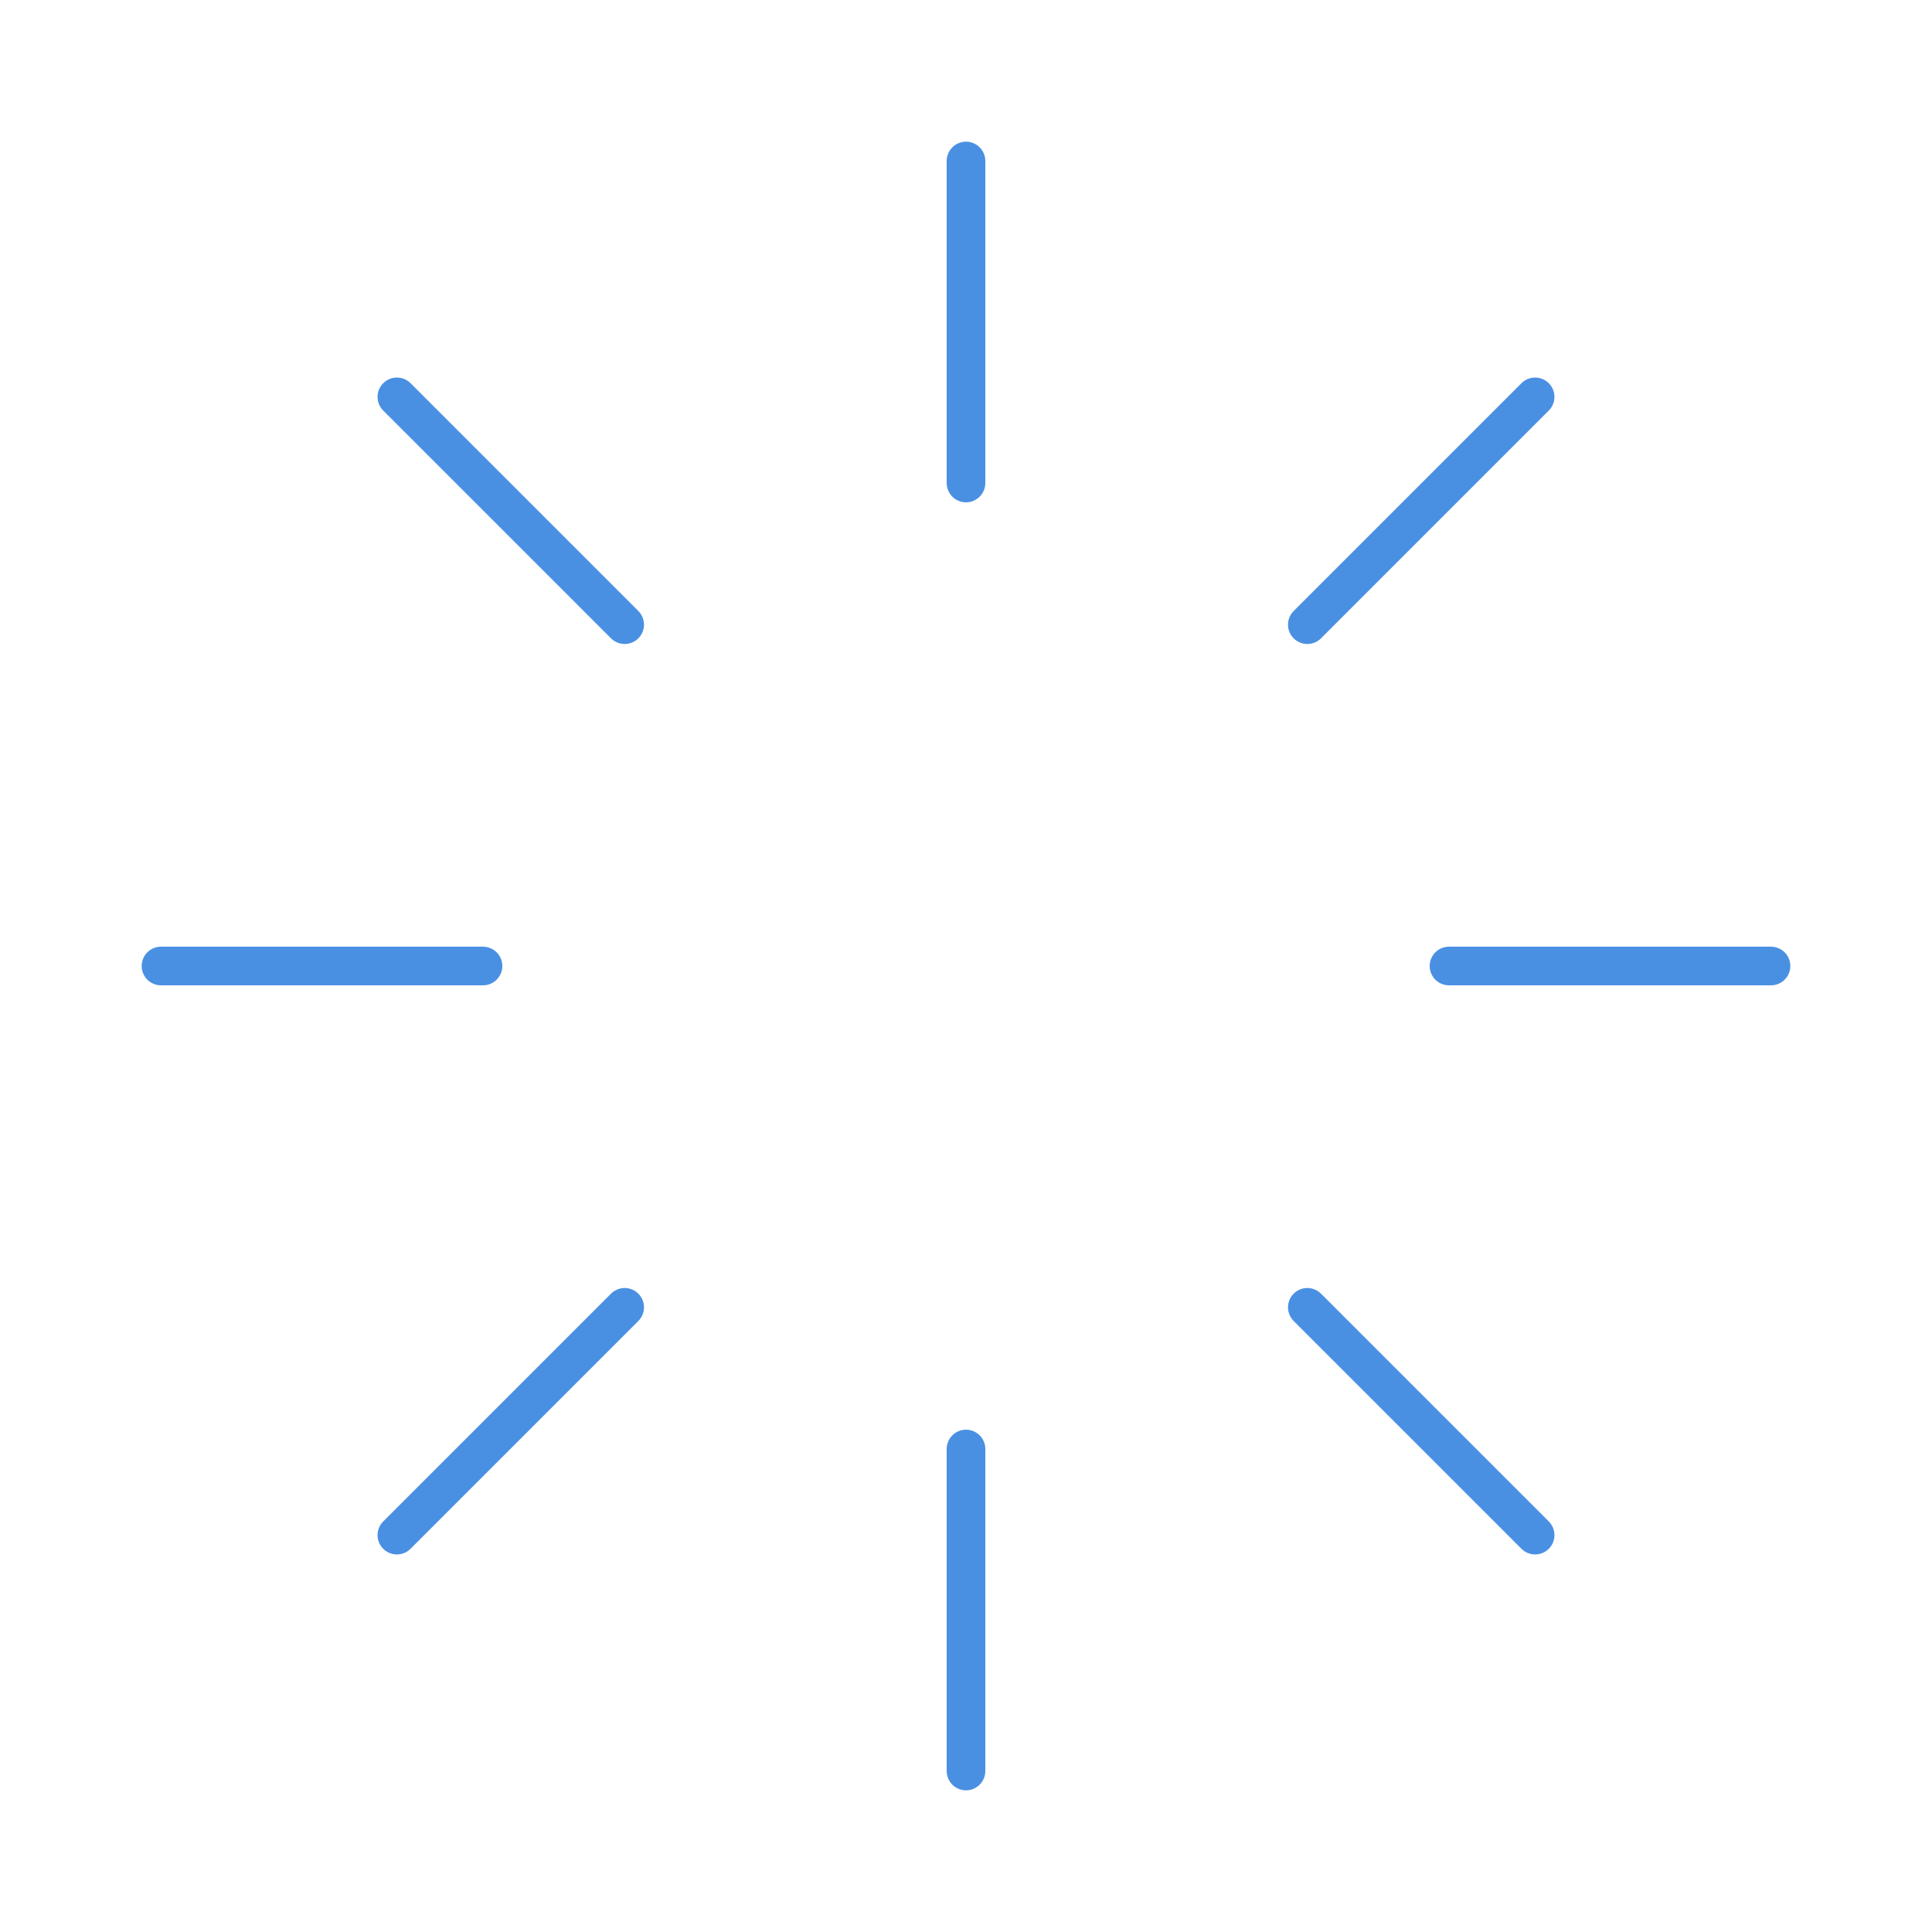 <svg width="100" height="100" viewBox="0 0 100 100" fill="none" xmlns="http://www.w3.org/2000/svg">
<path d="M50 8.333V25" stroke="#4A90E2" stroke-width="2" stroke-linecap="round" stroke-linejoin="round"/>
<path d="M50 75V91.667" stroke="#4A90E2" stroke-width="2" stroke-linecap="round" stroke-linejoin="round"/>
<path d="M20.542 20.542L32.333 32.333" stroke="#4A90E2" stroke-width="2" stroke-linecap="round" stroke-linejoin="round"/>
<path d="M67.667 67.667L79.458 79.458" stroke="#4A90E2" stroke-width="2" stroke-linecap="round" stroke-linejoin="round"/>
<path d="M8.333 50H25" stroke="#4A90E2" stroke-width="2" stroke-linecap="round" stroke-linejoin="round"/>
<path d="M75 50H91.667" stroke="#4A90E2" stroke-width="2" stroke-linecap="round" stroke-linejoin="round"/>
<path d="M20.542 79.458L32.333 67.667" stroke="#4A90E2" stroke-width="2" stroke-linecap="round" stroke-linejoin="round"/>
<path d="M67.667 32.333L79.458 20.542" stroke="#4A90E2" stroke-width="2" stroke-linecap="round" stroke-linejoin="round"/>
</svg>